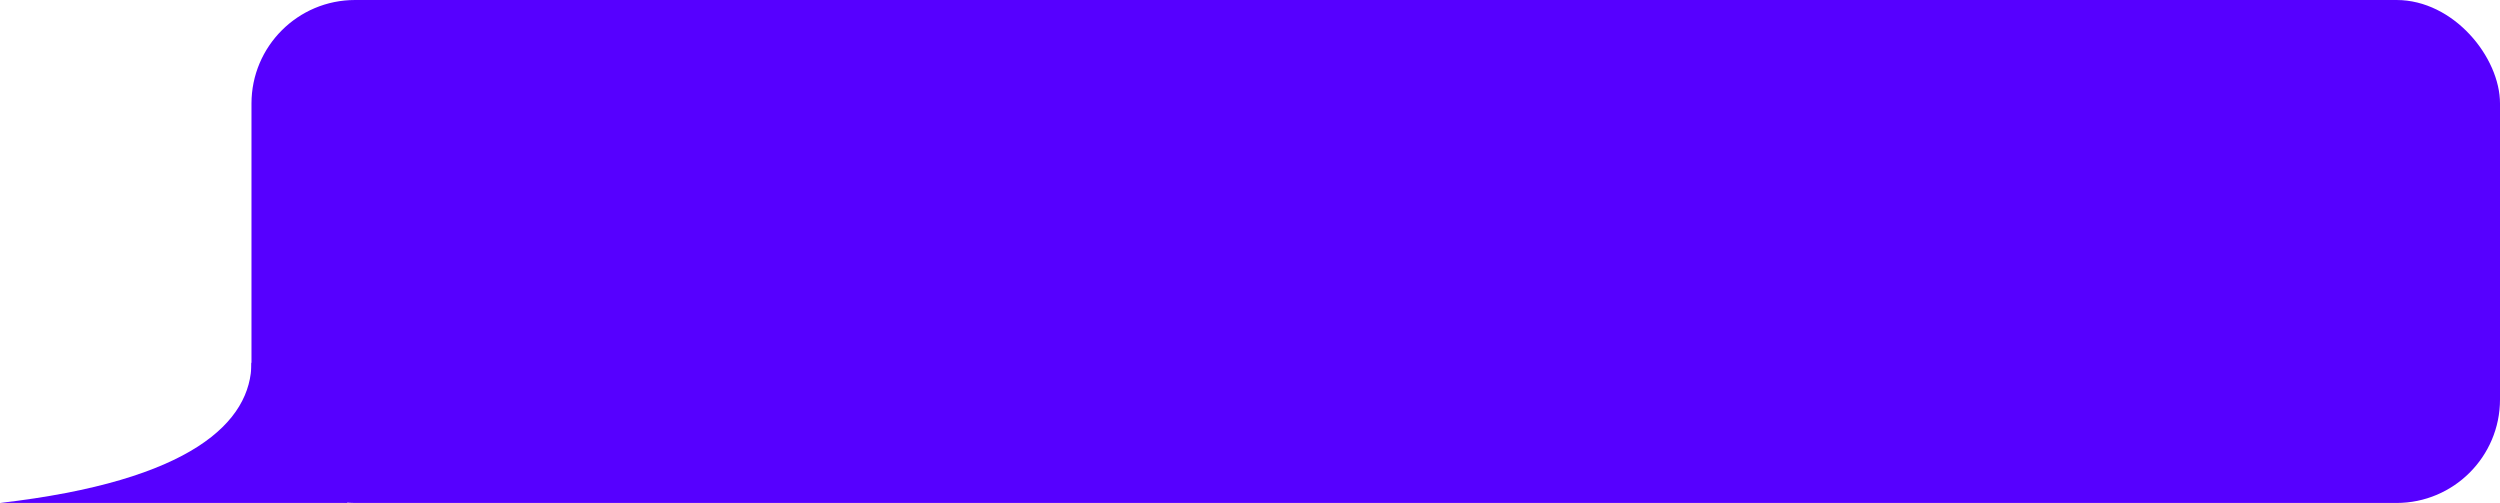 <svg width="169" height="34" viewBox="0 0 169 34" fill="none" xmlns="http://www.w3.org/2000/svg">
<rect x="17" width="152" height="34" rx="7" fill="#5600FF"/>
<path d="M23.5 34L17 24.5C17 28.5 13 32.5 0 34H23.5Z" fill="#5600FF"/>
</svg>
